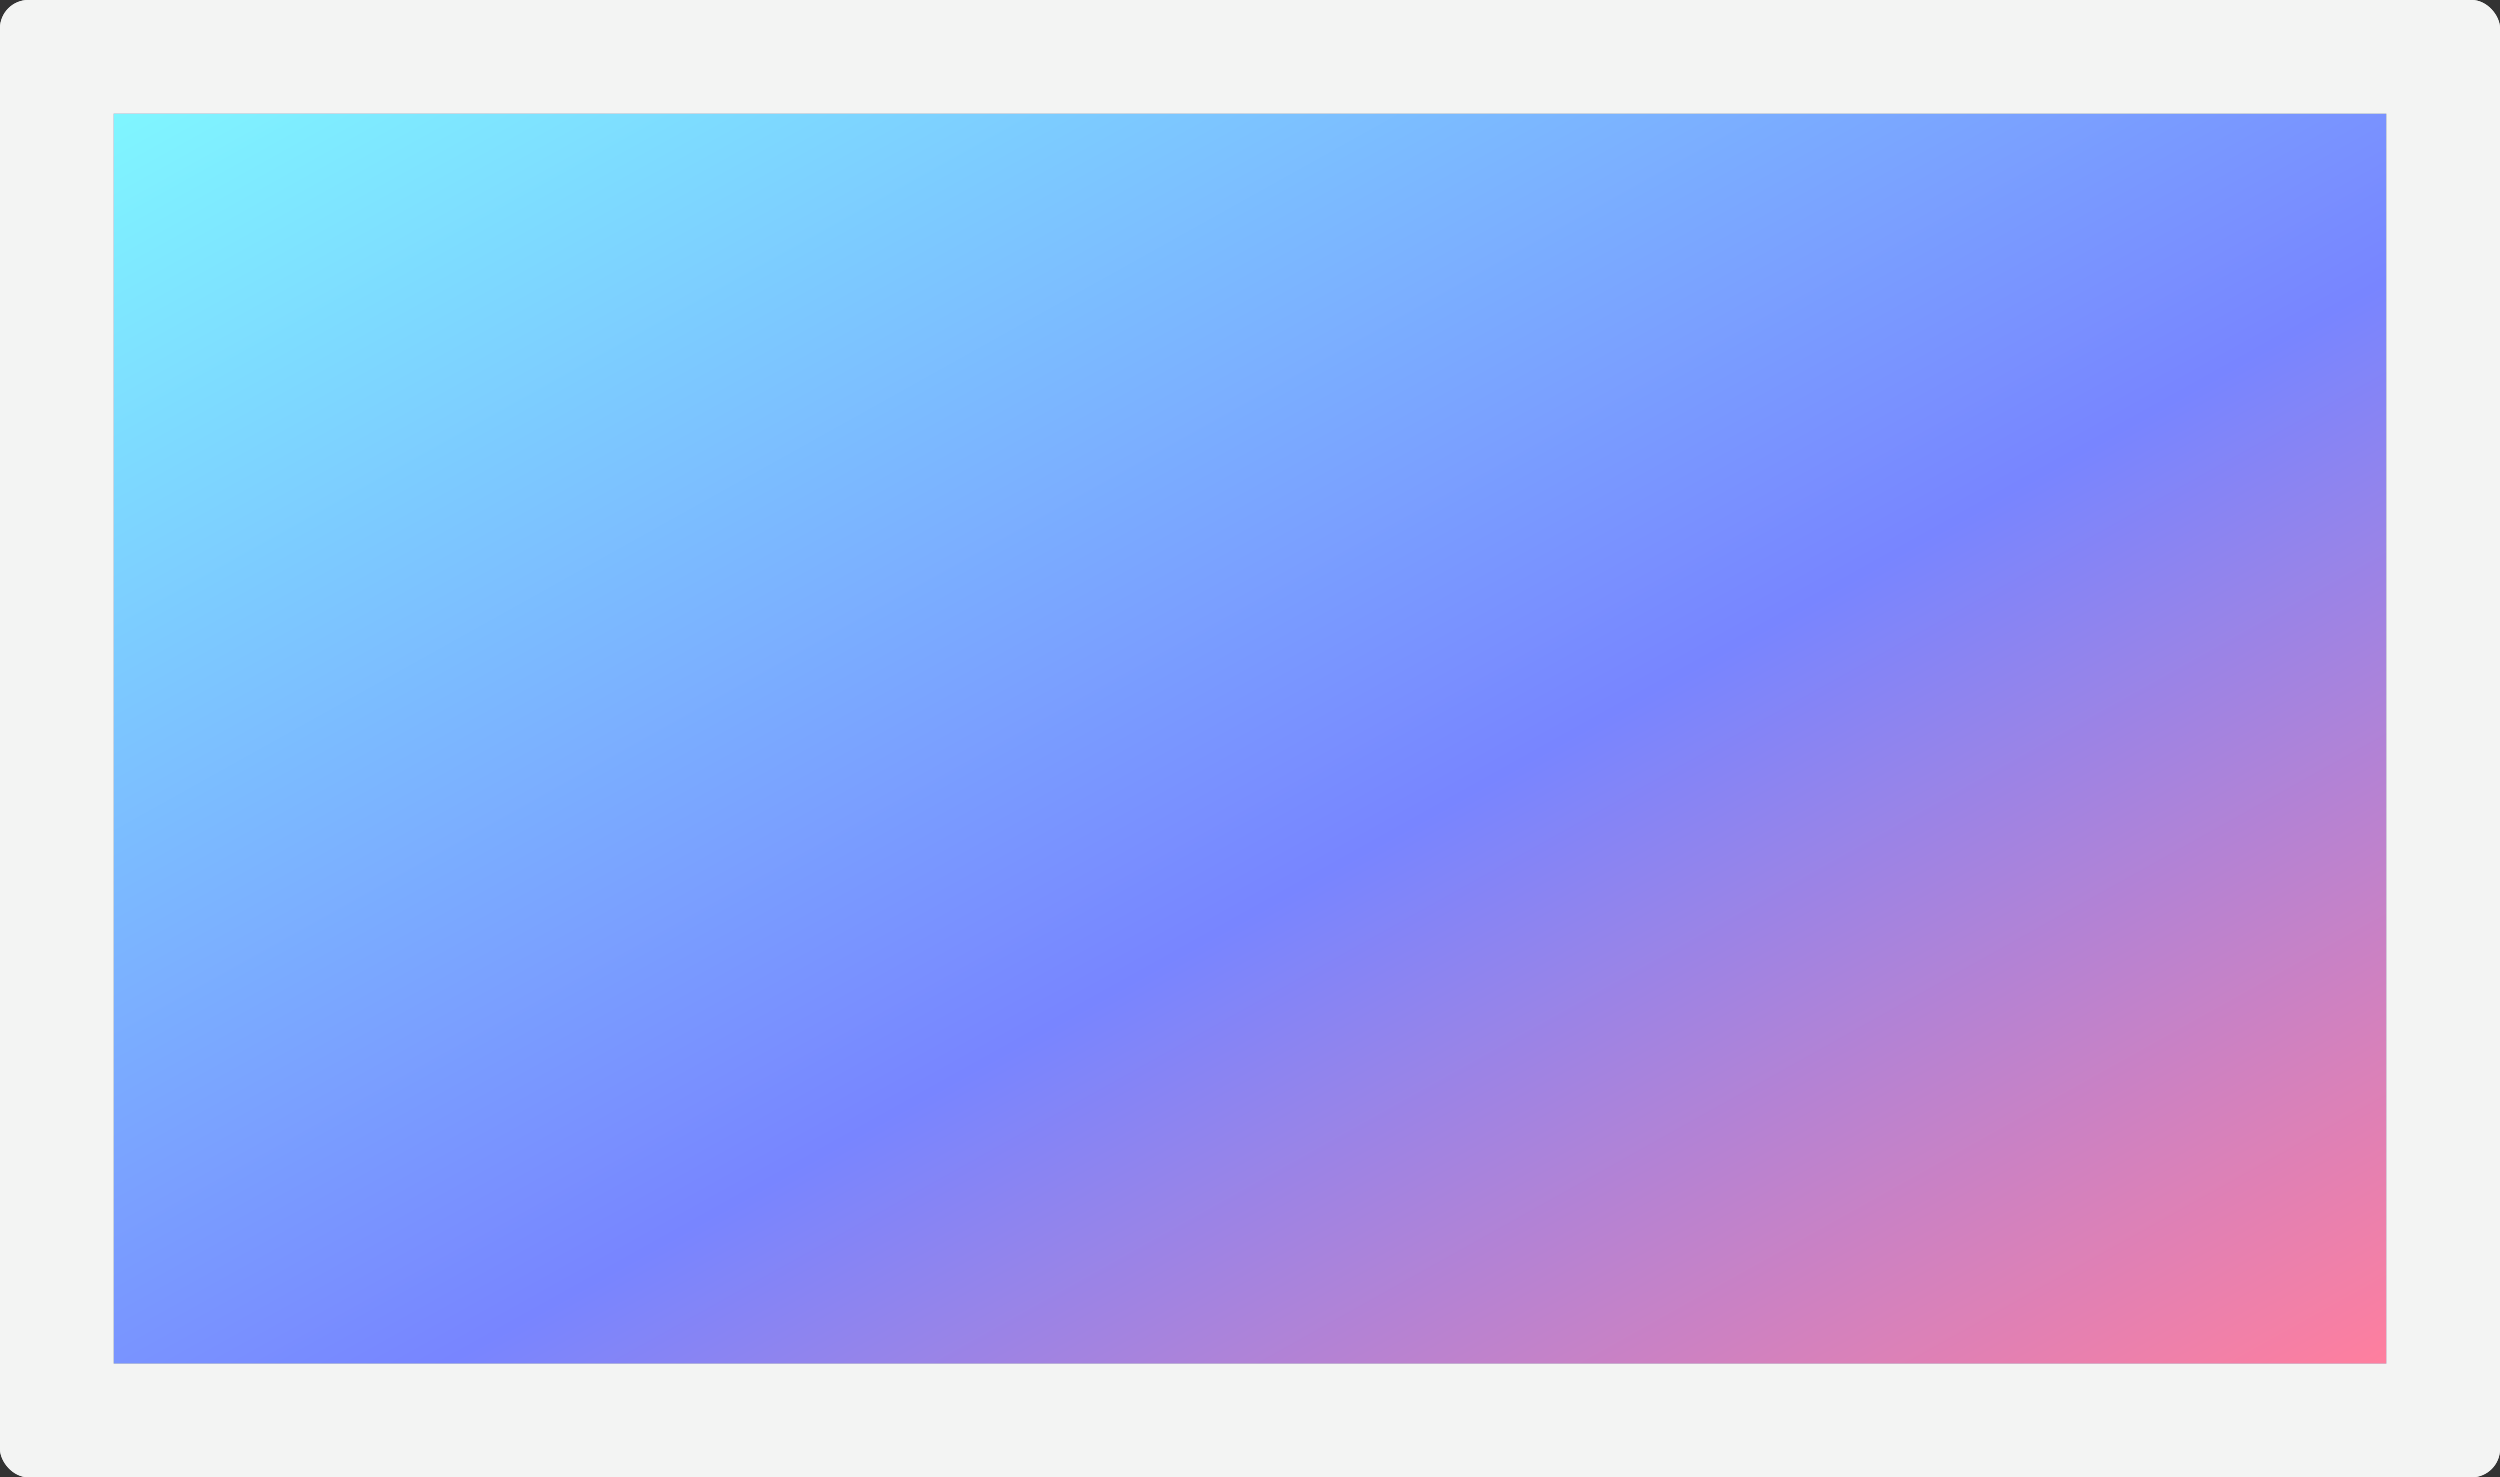 <svg height="260" viewBox="0 0 440 260" width="440" xmlns="http://www.w3.org/2000/svg" xmlns:xlink="http://www.w3.org/1999/xlink"><rect x="0" y="0" width="440" height="260" fill="#333333" stroke="none"/><defs><rect id="a" height="260" rx="5" width="440"/><linearGradient id="b" x1="0%" y1="0%" y2="100%"><stop offset="0" stop-color="#ff7f9e"/><stop offset=".54" stop-color="#fffd7f"/><stop offset="1" stop-color="#7ff6ff"/></linearGradient><linearGradient id="c" x1="0%" y1="0%" y2="100%"><stop offset="0" stop-color="#7ff6ff"/><stop offset=".57" stop-color="#7885ff"/><stop offset="1" stop-color="#ff7f9e"/></linearGradient><path id="d" d="m20 20h400v220h-400z"/><mask id="e" fill="#fff"><use fill="none" xlink:href="#d"/></mask></defs><g fill="none" fill-rule="evenodd"><g fill="#f3f4f3"><use xlink:href="#a"/><use xlink:href="#a"/></g><use fill="url(#b)" xlink:href="#d"/><use fill="url(#c)" xlink:href="#d"/><g mask="url(#e)"><g transform="matrix(.998 -.07 .07 .998 192.649 10.59)"><path d="m29.265 219.204c-1.497 1.383-2.624 3.345-3.518 5.039-1.725 3.27-3.567 6.688-4.534 10.262-1.379 5.087-2.146 10.423-3.209 15.589-.231 1.122-.463 2.25-.867 3.322-.889 2.358-2.658 4.226-4.525 5.851-3.536 3.08-3.995 9.231-2.334 13.323.812 2.001 2.118 3.788 3.734 5.219 1.462 1.293 3.359 2.167 4.579 3.724 1.185 1.512 2.046 2.554 4.052 3.012 1.626.372 3.332.364 4.921.867.887.281 1.722.718 2.624.95 1.638.42 3.163-.272 4.379-1.349 4.805-4.256 3.502-9.383 3.259-15.447-.205-5.117 1.774-9.475 4.151-13.874 2.822-5.223 5.62-10.46 8.273-15.77 2.496-4.998 3.115-10.954.081-15.978-2.279-3.774-6.429-5.963-10.729-6.571-2.77-.391-6.097-.655-8.684.658-.597.302-1.147.705-1.654 1.174" fill="#d1a882"/><path d="m89.752 193.473s31.001.589 36.441 2.548c5.642 2.032 9.824 2.172 14.07 6.975 5.24 5.929 8.291 9.228 12.442 18.581 1.685 3.794 2.956 6.655 3.791 10.478l-29.456 8.554s8.23 20.628 11.196 26.148 4.606 21.466 4.123 23.96c-.723 3.728-6.421 7.643-15.319 8.918-8.899 1.274-16.95-1.274-23.73 0-6.779 1.274-10.593 5.945-26.272 3.821-15.678-2.123-19.981-2.548-26.76-4.246s-6.724-2.058-11.385-3.332c-4.66-1.274-6.667-1.078-7.752-2.134-4.823-4.696-1.585-28.837 0-34.464 3.54-12.56 6.245-16.196 9.457-28.862 0 0-14.286-6.785-14.307-6.795-1.454-.691 12.668-20.675 13.759-22.046 1.138-1.429 2.322-2.857 3.821-3.898 6.778-4.711 19.166-3.693 27.057-4.205 6.534-.425 18.823 0 18.823 0" fill="#e25252"/><path d="m88.518 221.293c16.261 5.497 34.163 4.715 50.806.498 3.856-.977 7.704-2.137 11.561-3.244-2.907-6.693-6.476-10.639-10.92-15.628-4.244-4.765-8.425-4.904-14.065-6.92-5.439-1.943-36.43-2.527-36.43-2.527s-12.285-.421-18.818 0c-4.271.276-9.858.112-15.161.64 6.701 12.807 19.166 22.496 33.028 27.182" fill="#af4e4e"/><path d="m73.042 248.045c-.817-.751 3.934-9.367 5.757-9.092 1.823.274 4.387 6.756 5.996 11.017-.477.937-10.936-1.175-11.753-1.926m25.611 1.245c-1.488-5.483-3.165-10.914-5.026-16.281-.487-1.404-1.054-2.937-2.201-3.941-1.437-1.258-3.332-1.049-5.113-1.095-2.688-.068-5.317-.867-7.971-1.233-2.403-.331-5.173-.72-7.261.791-1.328.96-2.27 2.368-3.027 3.826-1.963 3.779-2.828 7.983-4.048 12.033-1.154 3.833-2.935 6.953-4.904 10.412-2.296 4.035-4.71 7.998-7.173 11.931-.097.155-.197.326-.177.507.018.157.124.288.229.405 1.925 2.125 5.315 2.275 7.985 2.315 1.807.027 4.108.142 5.835-.523 1.438-.555 2.333-8.286 4.185-9.474 1.4-.898 4.084-.426 5.621-.32 2.748.189 5.445.636 8.145 1.156.775.149 1.573.431 2.076 1.042 1.761 2.135.378 6.677 2.686 8.417 1.88 1.418 6.096.923 8.226.672 1.606-.19 3.407-.515 4.763-1.465 2.161-1.513 1.267-3.369.678-5.601-1.191-4.519-2.306-9.069-3.53-13.575" fill="#f9f9f9" opacity=".5"/><path d="m126.663 240.584c-.097 1.09-.156 2.179-.129 3.259.135 5.297.922 10.658 1.38 15.941.099 1.148.199 2.301.119 3.45-.186 2.693-1.545 5.305-2.985 7.537-2.529 3.918-4.008 8.514-4.088 13.192-.02 1.129.074 2.353.804 3.207 2.393 2.802 5.975 1.044 7.072-2.129.351-1.019.196-4.226 1.452-4.626.774-.246 1.621 1.268 1.78 1.471.524.665.768 1.518.829 2.356.083 1.139-.122 2.279-.139 3.421-.04 2.81 1.782 3.925 3.696 5.57 1.543 1.327 3.292 1.681 5.246 1.146 1.717-.47 3.166-.41 4.929-.332 0 0 1.5.121 1.505.121.459.037 1.52-.384 1.932-.588.853-.423 1.491-1.227 1.982-2.028 3.358-5.479 2.199-12.923.245-18.696-1.649-4.873-1.006-9.64.002-14.559 1.728-8.423 4.77-17.595 3.086-26.23.052.268-26.001 7.702-28.719 8.518" fill="#e0c19d"/><path d="m150.698 267.885c.222.39.516.729.787 1.086-.454-3.592.089-7.162.837-10.817 1.715-8.377 4.734-17.5 3.062-26.088.013.067-1.637.592-4.148 1.351.35 4.796-.37 9.598-1.301 14.288-1.357 6.837-2.981 13.626.762 20.181" fill="#d1a882"/><path d="m37.397 10.559c-2.015-1.808-5.889 1.307-7.39 2.579-2.619 2.219-4.605 4.533-5.506 7.971-1.207 4.606-1.162 9.937.823 14.3.403.885 1.512 3.899 2.776 3.996.7.054 1.655-1.075 2.204-1.415 1.882-1.166 4.102-1.599 6.277-1.733 1.397-.086 3.523-.142 4.763-.699.757-.341 1.293-1.11.946-1.749-.184-.34-.572-.578-.953-.788-2.035-1.128-4.364-1.988-5.964-3.502-1.592-1.505-2.284-3.517-2.387-5.49-.14-2.695 1.224-5.314 2.273-7.711.27-.619 2.82-5.148 2.138-5.76" fill="#876c51"/><path d="m42.398 26.978s-11.346-3.126-21.955 3.773c-13.239 8.609-19.304 22.34-17.695 38.129.895 8.782 3.531 17.288 5.053 25.983 1.073 6.128.937 12.436.396 18.611-.494 5.642-2.49 11.649-2.047 17.29.843 10.737 8.432 24.329 15.721 31.985 5.681 5.968 19.318 10.518 19.318 10.518s-23.26-34.247-21.917-47.199c1.343-12.953 3.278-21.496 4.151-31.122.873-9.626-4.673-15.607-2.895-28.009 1.778-12.401 1.146-14.947 8.876-23.197 7.731-8.249 12.994-16.763 12.994-16.763m109.757 151.512c-.487.727 7.129 3.151 7.809 3.35 3.575 1.047 7.427 1.09 11.013.066 2.113-.603 9.946-2.225 9.738-5.156-.086-1.126-4.843-.454-5.499-.433-1.594.052-3.119-.412-4.014-1.849-.764-1.227-.864-2.778-1.855-3.874 3.926 2.081 8.213 2.283 12.57 1.764 2.131-.254 4.36-.545 6.441-1.086 1.48-.386 1.731-2.358.03-2.927-1.465-.489-2.842-.927-4.162-1.765-3.425-2.173-5.416-4.091-8.082-7.082.748.835 4.234-.432 5.152-.678 2.122-.57 4.151-1.455 5.813-2.928 5.571-4.936 2.07-13.429.837-19.661l-4.373-18.601-4.424-3.16s-9.697 25.81-13.804 38.209c-4.104 12.392-13.177 25.795-13.188 25.812m47.654-64.021s-1.531 2.985-1.344 7.012c.188 4.026.511 6.997 4.602 8.264 6.639 2.055 4.297 4.138-2.721 6.141-7.018 2.003-6.051 3.375-9.56 1.371-3.509-2.003 9.023-22.788 9.023-22.788" fill="#876c51"/><path d="m29.493 40.609c9.451-9.668 22.578-16.337 35.008-19.665 39.395-10.547 96.699-5.308 117.597 36.92 9.298 18.787 5.053 41.007.954 60.749-4.538 21.857-12.926 50.323-29.764 65.762-11.361 10.417-26.638 15.599-41.077 20.074-7.586 2.35-15.355 4.596-23.294 4.466-10.874-.177-21.231-4.818-30.366-10.726-11.555-7.472-24.591-16.122-33.115-27.045-14.503-18.584-12.446-26.246-9.927-48.324 1.306-11.45 2.66-39.98 3.05-51.513.376-11.105 2.824-22.402 10.935-30.699" fill="#e0c19d"/><path d="m182.105 58.1c-2.638-5.351-5.86-10.105-9.55-14.314 2.36 15.234 1.2 31.436-.032 46.46-2.146 26.163-7.517 60.496-23.212 80.413-10.59 13.438-25.869 21.137-40.36 27.916-7.613 3.561-15.429 7.018-23.702 7.701-5.817.481-11.627-.45-17.287-2.264 6.651 3.219 13.743 5.409 21.082 5.529 7.93.13 15.688-2.121 23.264-4.478 14.421-4.486 29.677-9.682 41.024-20.126 16.816-15.479 25.193-44.018 29.726-65.931 4.094-19.794 8.334-42.071-.952-60.907m-14.385-35.619s-10.91-11.345-20.719-13.436c-9.809-2.09-18.245-7.267-27.125-6.459-8.88.807-17.986 3.207-24.914 4.429-6.929 1.222-6.972-.796-20.695.819-13.724 1.615-16.549 3.486-23.411 6.587-6.861 3.102-3.478 2.633-6.381 4.899-2.903 2.266-3.796 5.077-6.252 7.021-2.455 1.944-7.926 9.703-10.364 13.811-.969 1.634-.174 3.395 1.345 4.365.919.586 1.989.877 3.041 1.165 6.564 1.796 13.044 3.914 19.684 5.419 6.963 1.58 14.026 2.516 21.148 2.977.639.042 1.279.08 1.919.115 12.667.699 25.683-.068 37.654-4.587 13.269-5.008 17.911-8.029 30.813-13.4 2.56-1.066 5.47-1.524 8.122-.714.882.27 1.749.68 2.672.67 3.006-.031 6.219-4.917 8.464-6.604 3.583-2.694 4.768-4.008 4.999-7.079" fill="#d1a882"/><path d="m185.434 92.508c-.422-.528-2.006-1.009-2.606-1.492-2.749-2.214-9.808-.499-9.808-6.046 0-15.412-2.897-24.675-8.764-34.08-.778-1.247-9.64-14.929-10.253-14.444 0 0 4.929-3.896 10.048-3.919s12.388 3.86 21.383 16.566c8.994 12.707 6.188 19.932 6.188 31.321 0 11.388-2.63 16.542-2.63 16.542s-3.556-4.445-3.558-4.447m-103.663 46.292c-.7-4.187 2.61-9.465 7.107-8.598 2.928.565 12.365 6.106 9.829 10.278-.199.328-.532.551-.868.739-3.446 1.92-10.347 1.719-13.995.275-1.232-.487-1.872-1.483-2.074-2.694" fill="#d1a882"/><path d="m50.503 119.711c-7.543-1.633-12.255-1.203-18.081 3.516m97.889 3.381c7.539-1.654 12.248-1.23 18.081 3.499m-72.949 62.573c7.434-2.629 12.25-2.802 18.705 1.229" stroke="#d1a882" stroke-linecap="round" stroke-linejoin="round" stroke-width="4.595"/><path d="m169.59 25.143c0-3.365-2.127-6.476-4.338-8.827-5.798-6.165-14.101-11.688-22.164-14.272-7.636-2.447-15.829-2.103-23.737-1.908-11.981.294-23.577 4.016-35.543 4.453-12.928.473-26.263 1.485-36.978 9.539-8.228 6.185-14.9 15.342-20.09 24.146-2.44 4.14-.84 4.962 2.483 5.416 12.974 1.772 18.073 3.015 29.849 3.816 20.594 1.401 43.426 1.344 62.322-8.177 2.843-1.433 8.121-5.451 10.545-7.523 3.979-3.402 9.097-3.747 14.015-2.498 1.57.399 3.094.987 4.522 1.759 1.405.76 2.397 1.824 3.655 2.787.131.1.278.203.443.197.135-.005.256-.083.367-.161 1.167-.818 1.958-1.96 2.928-2.981 1.877-1.973 11.72-1.08 11.72-5.765" fill="#876c51"/><path d="m166.71 43.54c-.339-.421-.685-.836-1.039-1.244-2.619-3.024-6.811-8.263-11.044-8.293.281-1.124 1.325-3.094 2.167-3.936 3.356-3.356 11.469-6.503 15.994-4.328 4.803 2.31 9.352 3.497 13.558 6.205 4.448 2.863 8.043 6.303 11.05 10.732 6.827 10.056 7.851 20.857 7.262 32.623-.367 7.346-1.062 14.61-.718 21.972.288 6.163 4.155 12.759 2.758 18.873-.793 3.473-3.32 6.115-5.341 8.924-2.636 3.661-4.275 7.637-6.075 11.727-2.422 5.503-5.213 8.507-11.027 10.198-6.639 1.932-16.548-1.067-16.412-2.659.132-1.539 2.598-1.661 3.706-1.862 1.984-.358 3.469-.904 4.781-2.545 1.404-1.759 1.668-4.524 3.185-6.059-.991 1.002-4.065 1.021-5.441 1.136-.614.051-1.569-.041-1.395-.877.189-.913 1.184-1.411 1.995-1.627 1.016-.271 1.935-.53 2.761-1.211 1.174-.967 1.898-2.332 2.631-3.634.358-.635.807-1.241 1.074-1.919.328-.832.575-1.69.767-2.57.169-.772 1.384-4.665-.691-3.608-.432.22-.75.608-1.136.901-.809.616-3.855.315-3.934-1.018-.027-.452 1.074-.849 1.371-.999.843-.425 1.735-.814 2.487-1.389 6.281-4.808 6.185-14.991 5.353-22.016-.813-6.868-3.696-13.218-5.645-19.795-2.066-6.974-3.2-13.961-6.255-20.656-1.794-3.931-4.032-7.678-6.745-11.047" fill="#876c51"/><path d="m161.485 21.893s-2.547-2.392-3.368-3.44c-2.715-3.47-6.169-5.999-10.033-8.104-5.733-3.125-11.746-4.755-18.204-5.7-6.766-.988-13.652-1.157-20.459-.514-3.521.333-7.021.884-10.472 1.652-3.03.675-7.248 1.313-9.789 2.913 13.366-.228 25.57-2.422 37.43-.799 6.266.858 12.476 2.148 18.52 4.003 6.06 1.86 16.376 9.99 16.376 9.99m-6.94 6.063c.027.017.054.035.081.053-5.309-2.038-11.961-4.52-18.143-4.491-8.507.041-13.388 3.921-18.97 7.366-19.809 12.222-53.421 15.959-77.598 8.293-2.582-.819-5.113-1.854-6.871-3.416 6.664 1.075 13.311 2.248 20.039 3.115 18.759 2.408 39.4-1.757 55.152-8.877 6.518-2.947 12.757-6.552 20.328-7.717 9.212-1.418 19.057 1.175 25.982 5.674" fill="#b58657"/><path d="m151.509 21.495c-7.471-3.842-15.131-5.307-21.079-6.16-7.542-1.081-12.943-1.27-20.579-1.495-15.527-.457-33.109.951-47.387 7.132-10.361 4.485-13.213 6.244-15.832 8.418-2.618 2.174 5.33-1.609 20.411-5.838 15.081-4.23 21.959-4.062 38.741-5.214 17.796-1.222 35.674 1.191 45.725 3.157m23.069 9.781c19.224 8.283 30.037 25.699 22.55 46.914-.254-3.038-.116-4.357-.339-6.448-.372-3.488-.452-7.029-1.286-10.448-.809-3.319-2.179-6.472-3.946-9.403-4.657-7.725-11.78-13.302-16.978-20.614" fill="#b58657"/><path d="m68.665 138.048c-4.634.534-9.567-.191-14.086-.489-12.01-.791-23.958-2.304-35.932-3.465-2.202-.214-4.465-.445-6.424-1.436-7.757-3.923-7.487-15.798-7.06-22.994.419-7.052 1.799-16.611 8.541-20.82 7.808-4.874 19.288-2.827 27.979-2.076 12.947 1.119 29.272 4.217 40.11 11.631 5.926 4.055 6.548 15.301 4.276 21.111-2.091 5.347-5.296 13.682-10.79 16.596-2.072 1.099-4.306 1.677-6.614 1.943m41.137 1.343c4.686 1.446 9.941 1.645 14.681 2.206 12.595 1.494 25.276 2.226 37.911 3.329 2.323.202 4.714.398 6.947-.252 8.843-2.573 11.027-14.939 12.077-22.483 1.03-7.393 1.584-17.571-4.52-23.234-7.071-6.559-19.378-6.647-28.53-7.542-13.634-1.333-31.173-1.266-43.929 4.333-6.975 3.064-9.951 14.605-8.805 21.067 1.055 5.947 2.643 15.208 7.726 19.287 1.916 1.539 4.109 2.569 6.443 3.289" fill="#fff" opacity=".4"/><path d="m68.992 136.826s.217-.028.638-.084c.42-.06 1.041-.158 1.838-.34.795-.187 1.768-.458 2.854-.916 1.086-.447 2.262-1.122 3.387-2.11 2.273-1.983 4.282-5.156 6.051-8.994.875-1.921 1.755-4.032 2.564-6.242.209-.54.325-1.123.48-1.698.099-.591.246-1.181.299-1.794.178-1.217.193-2.482.182-3.766-.07-1.283-.163-2.597-.45-3.902-.103-.661-.317-1.3-.48-1.959-.236-.634-.418-1.297-.728-1.91-.258-.639-.619-1.227-.968-1.828-.405-.557-.8-1.152-1.29-1.611l-.351-.371c-.123-.122-.286-.23-.426-.347l-.44-.344-.22-.172-.205-.127c-.628-.391-1.261-.785-1.898-1.182-5.214-3.014-11.291-5.168-17.708-6.762-6.43-1.59-13.228-2.597-20.18-3.179-3.493-.296-6.997-.707-10.503-.906-3.502-.183-7.039-.192-10.45.444-1.686.318-3.403.757-4.906 1.456-1.596.72-3.018 1.589-4.21 2.774-2.399 2.36-3.788 5.567-4.671 8.8-.882 3.265-1.225 6.63-1.434 9.973-.202 3.341-.259 6.649.131 9.847.394 3.175 1.237 6.313 3.047 8.765.902 1.225 2.034 2.217 3.363 2.922 1.283.706 2.765 1.04 4.242 1.252 6.068.645 11.805 1.255 17.101 1.818 5.299.57 10.158 1.063 14.47 1.438 4.304.38 8.086.589 11.183.892 3.093.279 5.519.372 7.168.324.828-.024 1.445-.064 1.875-.103.429-.04.65-.061.65-.061zm-.061.57s-.22.023-.647.068c-.426.044-1.082.093-1.917.126-.838.028-1.873.036-3.085-.005-1.212-.036-2.6-.136-4.152-.219-1.554-.094-3.255-.206-5.122-.28-1.872-.074-3.897-.155-6.06-.241-2.164-.095-4.467-.195-6.895-.3-2.425-.126-4.983-.192-7.648-.288-2.662-.093-5.435-.19-8.306-.29-1.434-.026-2.892-.052-4.373-.079-1.49-.032-2.934-.01-4.639-.11-1.684-.119-3.595-.355-5.614-1.297-.189-.087-.335-.141-.559-.255l-.766-.43c-.271-.152-.451-.289-.682-.438-.22-.145-.437-.295-.641-.46-.846-.633-1.6-1.376-2.274-2.165-1.358-1.584-2.333-3.373-3.069-5.168-.746-1.8-1.237-3.632-1.576-5.452-.689-3.637-.86-7.26-.903-10.765-.006-.993-.004-1.655.039-2.664.032-.948.087-1.853.163-2.795.071-.935.184-1.887.308-2.845.155-.962.328-1.931.556-2.915.457-1.965 1.073-3.988 2.023-6.014.965-2.01 2.243-4.053 4.022-5.86.9-.887 1.86-1.747 2.955-2.456l.402-.275c.153-.092-.202.109.369-.223l.072-.04.144-.08.577-.32.578-.321c.053-.029.086-.05.155-.084l.227-.106.455-.209c.599-.268 1.245-.561 1.822-.776l1.631-.544c.547-.19 1.081-.291 1.623-.436.544-.139 1.082-.269 1.613-.343 2.152-.399 4.218-.522 6.235-.582 2.023-.068 3.949.047 5.847.193 1.887.155 3.71.359 5.491.577 1.732.235 3.459.469 5.179.702.87.12 1.717.215 2.601.355.905.147 1.808.293 2.709.439 1.769.316 3.532.623 5.266 1.027 3.474.785 6.879 1.706 10.189 2.771 3.312 1.058 6.502 2.351 9.555 3.776 3.048 1.438 5.95 3.054 8.61 4.901.652.483 1.299.963 1.941 1.439l.399.298.205.19.408.38c.142.137.256.228.421.404l.513.576c.732.791 1.121 1.515 1.578 2.258.377.76.745 1.509.996 2.269.312.748.473 1.509.688 2.25.136.75.321 1.484.387 2.218.214 1.461.218 2.893.194 4.28-.084 1.388-.197 2.736-.48 4.036-.055.326-.126.647-.214.966-.077.318-.154.636-.23.951-.202.625-.363 1.242-.626 1.838-.237.619-.489 1.133-.733 1.665-.249.531-.495 1.054-.738 1.57-.494 1.03-.966 2.037-1.46 2.996-1.987 3.823-4.117 7.052-6.574 9.096-1.231 1.013-2.481 1.729-3.627 2.184-1.14.467-2.153.737-2.977.922-.826.18-1.466.274-1.898.331-.432.052-.656.079-.656.079zm40.505 1.932s-.224-.071-.658-.208c-.432-.143-1.071-.364-1.882-.712-.809-.352-1.794-.828-2.868-1.534-1.077-.696-2.225-1.677-3.235-2.987-2.036-2.623-3.469-6.386-4.518-10.744-.255-1.093-.506-2.225-.73-3.393-.111-.584-.223-1.176-.338-1.777-.114-.596-.224-1.206-.301-1.852-.158-1.276-.175-2.593-.063-3.924.08-1.337.327-2.685.622-4.048.187-.673.331-1.365.572-2.038.113-.339.226-.679.34-1.021.134-.335.269-.672.405-1.011.127-.341.285-.673.449-1.004.165-.33.314-.669.494-.996.379-.643.735-1.309 1.199-1.92.414-.642.951-1.209 1.458-1.803.576-.537 1.131-1.097 1.836-1.552l.505-.358.515-.272.517-.273c.103-.05.138-.08.296-.147l.276-.111c.737-.293 1.48-.589 2.227-.886 6.061-2.192 12.803-3.313 19.771-3.797 6.978-.477 14.223-.276 21.514.389 3.629.33 7.307.542 11.006.98 3.689.456 7.421 1.095 10.978 2.437 1.772.694 3.484 1.492 5.074 2.646 1.513 1.07 2.983 2.424 4.032 4.027 1.076 1.59 1.793 3.373 2.266 5.179.475 1.81.714 3.653.813 5.484.198 3.664-.198 7.286-.712 10.79-.523 3.508-1.19 6.984-2.318 10.29-1.131 3.28-2.728 6.486-5.311 8.835-1.272 1.164-2.828 2.065-4.442 2.56-1.657.537-3.361.585-4.976.516-6.362-.513-12.377-.999-17.93-1.446-5.548-.441-10.634-.877-15.137-1.327-4.511-.445-8.409-.961-11.642-1.251-3.235-.313-5.781-.692-7.495-1.069-.853-.187-1.519-.359-1.949-.483-.431-.125-.653-.188-.653-.188zm.402-.326s.223.062.654.183c.433.119 1.058.273 1.901.45 1.681.342 4.178.724 7.402.956 1.608.12 3.409.246 5.351.432 1.945.188 4.043.301 6.291.449 4.496.267 9.575.438 15.134.473 2.781.03 5.678.061 8.676.094 1.503.002 3.032.004 4.585.007 1.544-.001 3.181.045 4.595-.017 1.418-.06 2.716-.281 3.609-.723.177-.077.402-.162.54-.233.094-.064.188-.123.282-.178.083-.042.224-.148.335-.218.118-.077.237-.151.347-.245.458-.33.87-.738 1.263-1.18.783-.887 1.45-1.991 1.999-3.245.279-.621.527-1.282.747-1.971.234-.68.441-1.391.626-2.122.744-2.932 1.121-6.141 1.37-9.528l.092-1.262.054-.664.035-.606c.049-.788.079-1.617.093-2.422.023-1.615-.027-3.191-.172-4.687-.149-1.496-.427-2.911-.814-4.164-.374-1.259-.879-2.344-1.505-3.179-.68-.874-1.151-1.347-2.553-2.348-.213-.117-.365-.235-.608-.38l-.871-.464c-.279-.165-.628-.28-.935-.426l-.474-.212-.509-.189c-1.324-.544-2.836-.948-4.392-1.306l-1.185-.253-1.224-.216c-.813-.16-1.659-.285-2.501-.417-1.697-.251-3.455-.448-5.24-.647-1.83-.224-3.654-.446-5.472-.668-1.757-.22-3.506-.438-5.247-.656-.865-.09-1.728-.179-2.589-.269-.861-.068-1.72-.156-2.576-.241-3.427-.319-6.819-.492-10.144-.503-6.643-.05-13.078.436-18.867 2-.714.216-1.423.43-2.128.642l-.265.08c-.182.084.173-.092.112-.063l-.068.029-.135.058-.538.231-.537.23-.312.193-.323.18-.167.088-.181.141-.739.56c-.448.446-.941.854-1.337 1.378-1.683 1.996-2.82 4.499-3.623 6.955-.749 2.474-1.196 5.011-1.021 7.336.025.292.037.57.073.871.039.307.078.612.117.915.081.602.16 1.195.238 1.78.153 1.171.369 2.289.57 3.376.437 2.161.93 4.17 1.61 5.943.67 1.775 1.468 3.331 2.388 4.59.909 1.266 1.978 2.186 2.992 2.864 1.015.686 1.956 1.155 2.73 1.502.778.344 1.394.565 1.811.709.419.138.635.21.635.21z" fill="#fff"/><path d="m68.992 137.428s.22-.031.646-.089c.425-.064 1.054-.17 1.86-.365 1.577-.415 4.019-1.13 6.259-3.241 2.254-2.104 4.23-5.416 5.974-9.402.868-1.995 1.717-4.181 2.531-6.479.765-2.271 1.054-4.843 1.026-7.496-.024-2.655-.465-5.431-1.44-8.096-.518-1.318-1.202-2.594-2.087-3.723l-.702-.778c-.247-.258-.572-.489-.857-.735l-.22-.183-.055-.046c-.024-.021.018.016-.028-.018l-.118-.078-.475-.313c-.317-.209-.635-.419-.954-.63-5.176-3.283-11.292-5.645-17.771-7.382-6.496-1.722-13.379-2.825-20.421-3.46-3.54-.314-7.092-.759-10.645-.975-3.548-.203-7.135-.21-10.583.475-.435.068-.858.178-1.281.287-.421.115-.855.193-1.261.35l-1.236.421-1.163.516c-.388.146-.78.411-1.17.623l-.586.335c-.138.074-.334.238-.498.352-.708.478-1.336 1.061-1.932 1.672-1.185 1.237-2.12 2.713-2.855 4.28-.74 1.567-1.297 3.224-1.731 4.909-.863 3.381-1.22 6.857-1.43 10.307-.204 3.453-.282 6.867.054 10.182.342 3.294 1.077 6.552 2.72 9.225.81 1.326 1.892 2.481 3.125 3.299 1.274.874 2.692 1.324 4.185 1.595 1.483.267 3.011.382 4.508.55 1.497.163 2.971.324 4.419.482 2.896.327 5.694.644 8.38.948 5.371.611 10.294 1.142 14.663 1.546 4.362.415 8.194.632 11.334.956 3.135.3 5.593.404 7.265.354.84-.026 1.465-.068 1.9-.109.434-.043.658-.065.658-.065zm-.089.583s-.223.024-.655.072c-.432.046-1.097.099-1.944.134-.85.028-1.899.034-3.128-.011-1.229-.041-2.635-.149-4.207-.243-1.575-.105-3.295-.221-5.19-.303-1.897-.085-3.949-.177-6.142-.275-2.193-.108-4.527-.222-6.986-.343-2.459-.141-5.05-.225-7.75-.337-2.697-.109-5.507-.223-8.415-.34-1.453-.033-2.931-.066-4.431-.101-.755-.015-1.516-.03-2.282-.046-.791-.02-1.626-.056-2.51-.15-.884-.095-1.821-.249-2.795-.531-.958-.258-2.04-.761-2.796-1.183-.253-.149-.511-.304-.758-.461l-.649-.459c-.423-.317-.839-.656-1.223-1.02-.787-.719-1.464-1.53-2.074-2.373-1.215-1.694-2.08-3.532-2.737-5.374-.667-1.846-1.104-3.713-1.413-5.574-.622-3.716-.775-7.426-.816-11.024-.019-1.767.061-3.717.205-5.624.146-1.925.389-3.894.842-5.91.444-2.014 1.037-4.085 1.95-6.166.918-2.067 2.162-4.173 3.894-6.071.872-.935 1.815-1.852 2.907-2.609l.401-.293.202-.145c-.208.123.399-.251.361-.226l.072-.043.58-.341.58-.341c.111-.062.161-.103.322-.181l.46-.226c.614-.298 1.24-.586 1.863-.857l1.655-.586c.557-.21 1.101-.324 1.653-.478.551-.144 1.102-.297 1.643-.376 2.195-.438 4.3-.57 6.354-.636 2.06-.074 4.018.049 5.944.206 1.918.164 3.763.385 5.565.616 1.755.248 3.504.495 5.246.741.888.129 1.725.221 2.65.381.917.157 1.85.297 2.743.469 1.794.335 3.58.665 5.338 1.1 3.519.846 6.969 1.819 10.316 2.966 6.672 2.334 12.951 5.396 18.249 9.376.326.256.652.51.976.763l.482.379.12.094c-.128-.097.242.186.222.175l.051.051.205.201.408.401.203.2.102.102.13.151c.345.403.678.811.996 1.221 1.06 1.552 1.725 3.129 2.217 4.695.447 1.565.779 3.101.904 4.607.102.751.095 1.497.144 2.228-.015.735.014 1.457-.044 2.171-.167 2.852-.664 5.543-1.615 8.014l-.177.461-.183.419c-.122.279-.243.555-.364.83-.246.551-.488 1.095-.727 1.631-.488 1.069-.951 2.116-1.44 3.113-1.96 3.973-4.052 7.339-6.487 9.509-1.216 1.075-2.472 1.851-3.623 2.339-1.147.503-2.172.795-3.005.995-.836.194-1.485.296-1.922.358-.438.056-.664.085-.664.085zm40.531 1.613s-.226-.076-.664-.223c-.436-.153-1.081-.39-1.9-.761-.814-.377-1.805-.886-2.878-1.637-1.077-.739-2.217-1.783-3.214-3.154-2.007-2.746-3.417-6.639-4.456-11.146-.516-2.265-.965-4.671-1.368-7.248-.366-2.634-.159-5.42.396-8.241.123-.71.333-1.408.5-2.123.231-.698.408-1.421.691-2.118.488-1.419 1.181-2.795 1.962-4.148.829-1.329 1.828-2.592 3.063-3.681.336-.255.673-.51 1.01-.767.341-.241.692-.4 1.039-.605l.261-.146.065-.037c.014-.009.109-.053.102-.048l.14-.059.56-.237c.374-.159.749-.318 1.126-.477 6.079-2.445 12.909-3.717 19.971-4.267 7.074-.532 14.422-.339 21.813.367 3.679.357 7.405.582 11.155 1.051 3.738.484 7.521 1.177 11.108 2.62.455.16.889.375 1.325.586.433.216.882.397 1.295.657l1.259.734 1.213.863c.426.28.742.606 1.106.911l.531.465c.23.199.352.368.532.554.692.706 1.272 1.51 1.803 2.333 1.051 1.663 1.753 3.506 2.212 5.374.464 1.87.704 3.771.809 5.66.2 3.782-.156 7.518-.648 11.146-.499 3.625-1.124 7.219-2.172 10.658-1.055 3.415-2.511 6.764-4.916 9.38-1.2 1.301-2.637 2.357-4.276 3.03-.778.317-1.632.579-2.478.699-.847.131-1.69.166-2.518.154-1.659-.031-3.242-.229-4.804-.361-1.563-.138-3.103-.275-4.617-.409-3.031-.256-5.959-.504-8.769-.741-5.624-.471-10.779-.933-15.343-1.414-4.572-.469-8.522-1.028-11.797-1.337-3.279-.333-5.859-.735-7.594-1.137-.864-.2-1.537-.383-1.972-.515-.436-.133-.661-.202-.661-.202zm.39-.392s.225.066.661.195c.437.127 1.069.292 1.922.482 1.702.365 4.232.77 7.5 1.02 1.63.128 3.458.271 5.424.472 1.97.202 4.097.328 6.376.488 4.556.292 9.706.485 15.341.543 2.82.043 5.757.087 8.797.133 1.525.01 3.076.021 4.65.031 1.585.008 3.193.066 4.565-.044.692-.055 1.336-.154 1.908-.311.596-.159.989-.348 1.664-.692.094-.065.185-.121.284-.181l.355-.248c.232-.171.46-.348.674-.55.439-.384.834-.852 1.21-1.352.749-1.006 1.378-2.23 1.894-3.582.514-1.353.926-2.83 1.278-4.367.69-3.095 1.031-6.437 1.262-9.962.122-1.796.228-3.428.238-5.12.006-1.673-.037-3.318-.193-4.879-.156-1.562-.437-3.046-.826-4.376-.372-1.339-.886-2.502-1.52-3.409-.32-.451-.653-.866-1.017-1.223l-.129-.143-.063-.073c-.218-.204.264.238.187.17l-.066-.057-.535-.459-.534-.459c-.08-.064-.2-.181-.246-.203l-.154-.089c-.205-.121-.395-.251-.587-.394l-.873-.49c-.274-.179-.62-.303-.93-.456-.315-.151-.629-.299-.979-.428-1.321-.58-2.843-1.006-4.406-1.39l-1.194-.27-1.234-.23c-.82-.168-1.674-.302-2.527-.44-1.714-.267-3.496-.472-5.307-.684-1.855-.236-3.705-.472-5.547-.706-.907-.119-1.811-.238-2.715-.357-.865-.106-1.711-.232-2.59-.323-1.751-.21-3.496-.343-5.229-.517-3.468-.314-6.903-.488-10.266-.472-6.719.003-13.219.618-19.012 2.4-.359.117-.717.234-1.074.35l-.537.174-.134.044c-.187.091.181-.101.117-.069l-.068.031-.272.124-.543.248-.27.124-.133.062-.075.052c-.202.138-.412.265-.635.387-.978.705-1.932 1.668-2.736 2.746-1.55 2.227-2.697 4.812-3.392 7.402-.706 2.585-1.092 5.211-.874 7.61.254 2.513.573 4.969 1.001 7.194.432 2.234.918 4.311 1.589 6.15.661 1.84 1.447 3.458 2.356 4.777.898 1.326 1.956 2.299 2.973 3.02 1.015.729 1.96 1.228 2.739 1.601.783.366 1.405.602 1.826.756.423.147.642.223.642.223z" fill="#423a30"/><path d="m82.301 94.453c6.054 1.79 12.046 3.003 18.081 1.663l-5.193 14.248s-2.411-1.315-3.949-1.115c-1.817.236-4.107 1.468-4.107 1.468l.395-6.315z" fill="#423a30"/><path d="m64.697 111.333c-1.699 6.332-5.664 10.769-8.854 9.911-3.191-.86-4.399-6.689-2.7-13.021 1.7-6.332 5.664-10.769 8.854-9.91 3.191.859 4.399 6.689 2.7 13.021m67.301 5.359c-1.781 6.503-5.933 11.06-9.276 10.178-3.342-.882-4.608-6.87-2.828-13.373 1.781-6.503 5.933-11.06 9.276-10.178 3.342.882 4.609 6.87 2.828 13.373m-66.678 52.187c.284-.013.583.033.844.101 4.64 1.219 9.334 2.555 14.098 2.998 10.741 1 19.017 1.377 30.686-4.788.797-.421 2.007-1.733 2.908-1.364 1.423.585-3.826 6.93-4.236 7.449-11.416 14.462-29.339 16.69-42.772 1.256-.553-.635-2.888-3.961-2.603-4.916.156-.526.597-.715 1.076-.737m3.708-98.77c6.09 1.243 12.58 4.502 11.989 8.451-1.13 2.595-8.421-1.202-16.12-2.95-3.527-.801-7.117-1.058-10.718-.685-1.544.16-3.074.417-4.602.685-.784.137-1.567.278-2.352.411-.694.117-1.689.559-2.399.228-1.355-.632.102-1.481.755-1.944 1.812-1.286 3.817-2.298 5.911-3.056 4.242-1.536 8.852-2.056 13.349-1.718 1.37.103 2.733.287 4.079.556.036.007.072.014.108.022m48.579 5.305c3.08-1.788 6.76-2.855 10.483-3.274 7.504-.844 15.62.923 21.434 5.178.952.697 1.809 1.46 2.688 2.219.248.213.479.463.534.766.118.647-.725 1.091-1.339.772-.779-.405-1.572-.729-2.412-1.045-1.119-.42-2.252-.816-3.412-1.152-2.67-.773-5.465-1.184-8.316-1.237-11.203-.208-21.17 8.467-24.587 5.595-1.877-2.721 2.592-6.465 4.929-7.822" fill="#75635a"/></g></g></g></svg>